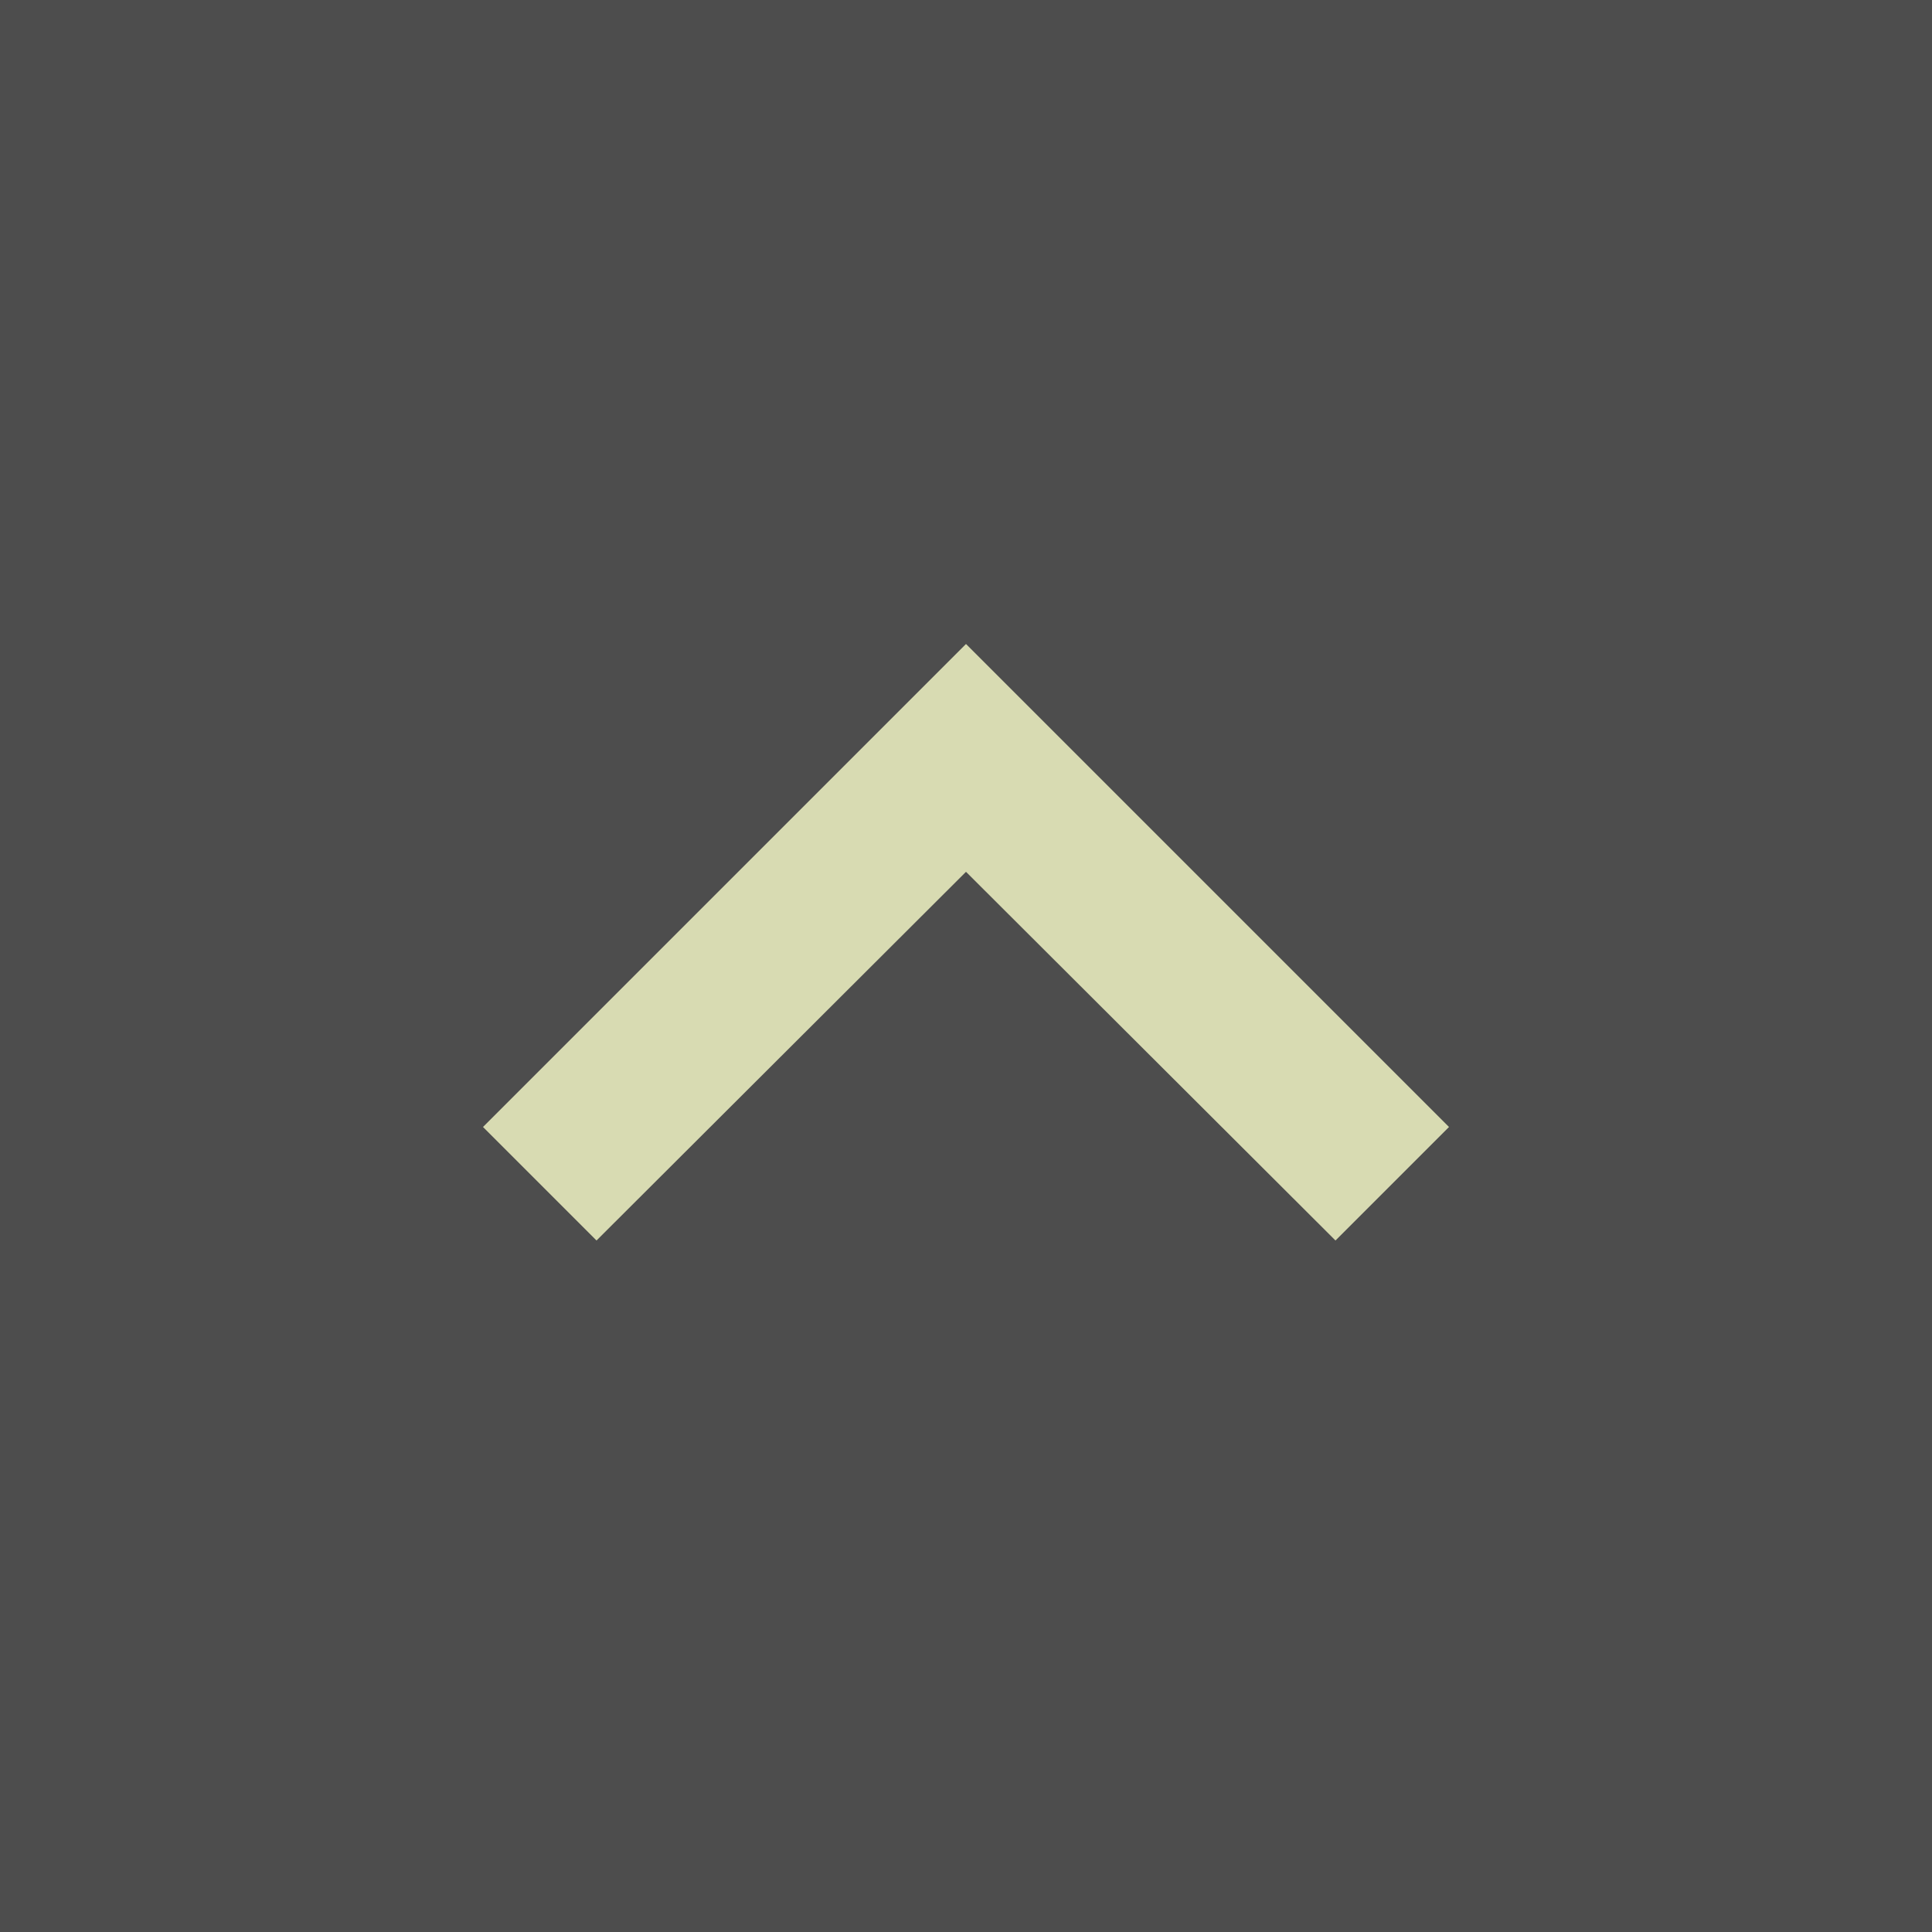 <svg xmlns="http://www.w3.org/2000/svg" width="24" height="24" viewBox="0 0 24 24" fill="#ecf0c1" fill-opacity=".87">
  <rect x="0" y="0" width="24" height="24" fill="#333333" stroke="none"/>
  <path d="M7.41 15.41L12 10.83l4.59 4.58L18 14l-6-6-6 6z"/>
</svg>
